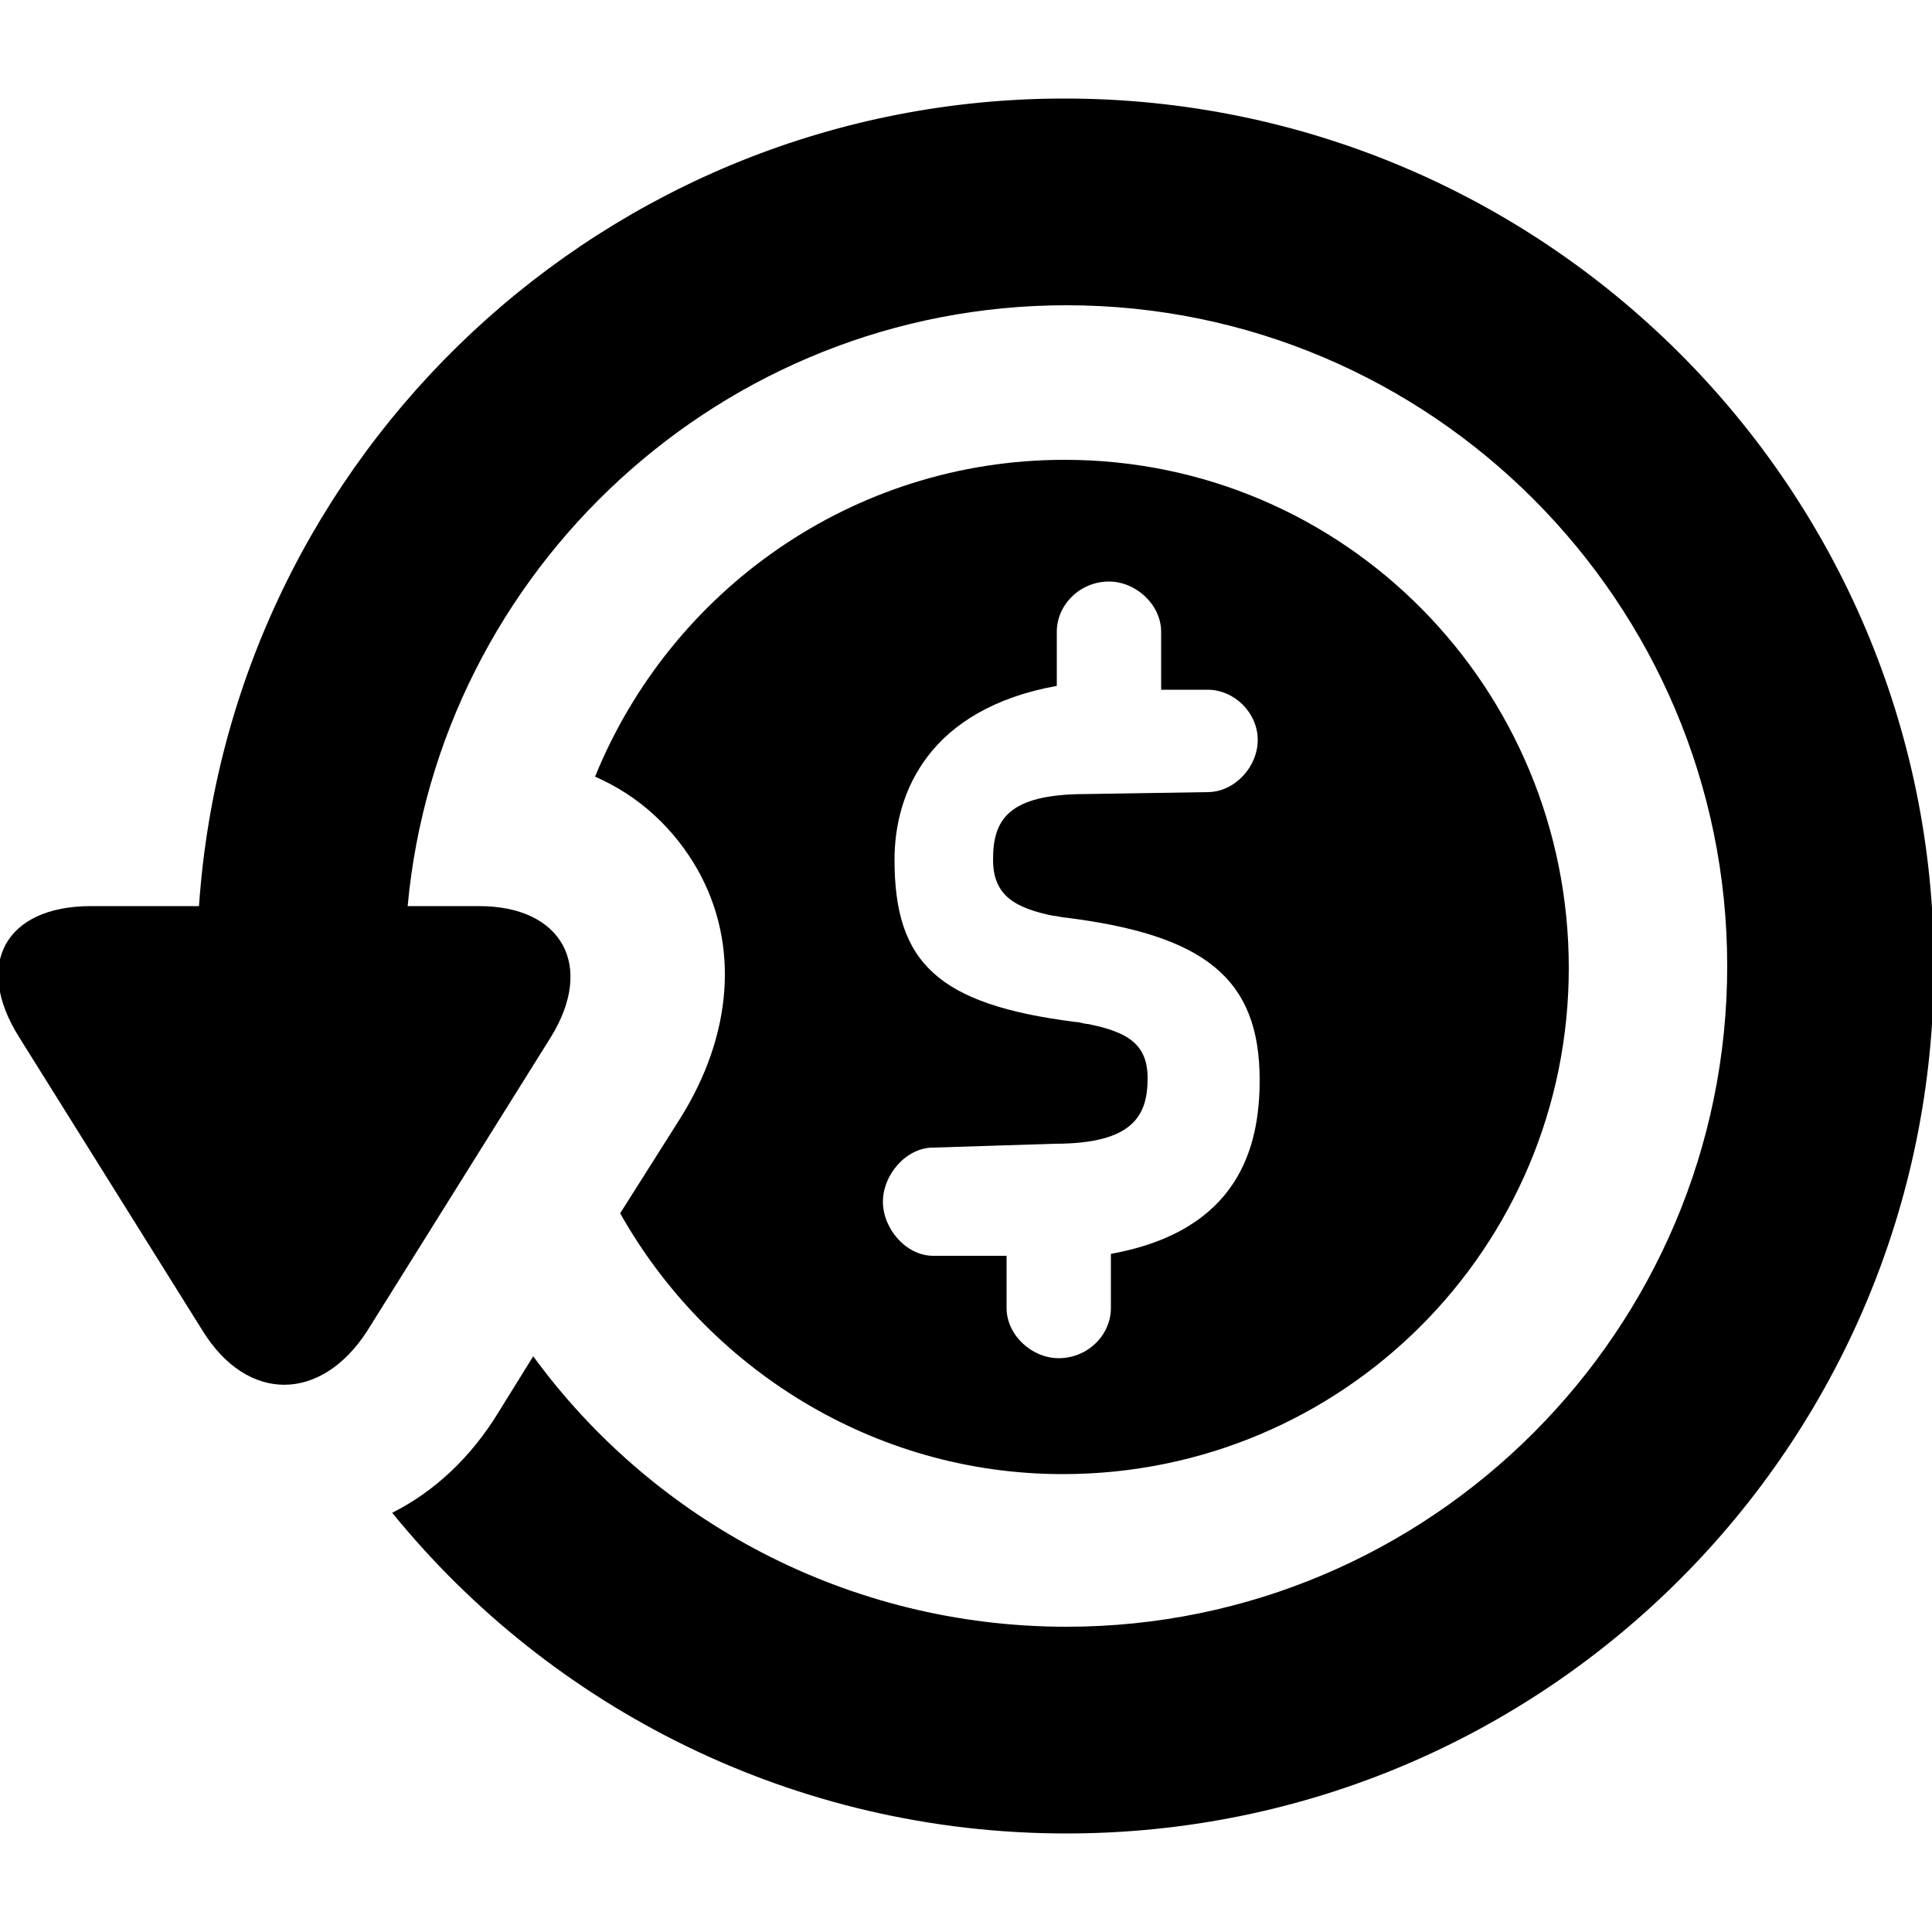 <?xml version="1.0" encoding="utf-8"?>
<!-- Generator: Adobe Illustrator 19.1.0, SVG Export Plug-In . SVG Version: 6.00 Build 0)  -->
<svg version="1.1" id="Layer_1" xmlns="http://www.w3.org/2000/svg" xmlns:xlink="http://www.w3.org/1999/xlink" x="0px" y="0px"
	 viewBox="-269 191 100 100" style="enable-background:new -269 191 100 100;" xml:space="preserve">
<g>
	<path d="M-213.9,214.8c-11,0-20.4,6.8-24.3,16.4c2.3,1,4.1,2.7,5.3,4.8c2.2,3.9,1.8,8.6-0.9,12.9l-3.1,4.9
		c4.5,8,13.1,13.5,22.9,13.5c14.5,0,26.2-11.7,26.2-26.2S-199.4,214.8-213.9,214.8 M-214.5,238.4c0.2,0,0.5,0.1,0.7,0.1
		c7.1,0.9,10,3.1,10,8.4c0,3.5-1.1,7.8-7.7,9v2.8c0,1.4-1.2,2.6-2.7,2.6c-1.4,0-2.7-1.2-2.7-2.6V256h-3.8c-1.4,0-2.6-1.4-2.6-2.8
		c0-1.4,1.2-2.8,2.6-2.8l6.3-0.2c4.1,0,4.8-1.5,4.8-3.4c0-1.8-1.1-2.4-3.1-2.8c-0.2,0-0.4-0.1-0.6-0.1c-7.2-0.9-9.4-3.1-9.4-8.4
		c0-3.5,1.8-7.8,8.4-9v-2.8c0-1.4,1.2-2.6,2.7-2.6c1.4,0,2.7,1.2,2.7,2.6v3h2.4c1.4,0,2.6,1.2,2.6,2.6c0,1.4-1.2,2.7-2.6,2.7
		l-6.3,0.1c-4.1,0-4.8,1.4-4.8,3.4C-217.6,237.4-216.4,238-214.5,238.4"/>
	<path d="M-213.9,196.1c-23.7,0-43.2,18.4-44.8,41.8h-5.6c-4.4,0-6.1,3-3.7,6.8l9.5,15.2c2.3,3.7,6.1,3.7,8.5,0l9.5-15.2
		c2.3-3.7,0.6-6.8-3.7-6.8h-3.7c1.6-17.4,16.3-31.1,34.1-31.1c18.9,0,34.2,15.4,34.2,34.2s-15.3,34.2-34.2,34.2
		c-11.3,0-21.4-5.5-27.6-14l-1.8,2.9c-1.4,2.3-3.3,4.1-5.5,5.2c8.2,10.1,20.8,16.6,34.9,16.6c24.8,0,44.9-20.1,44.9-44.9
		S-189.1,196.1-213.9,196.1"/>
</g>
</svg>
